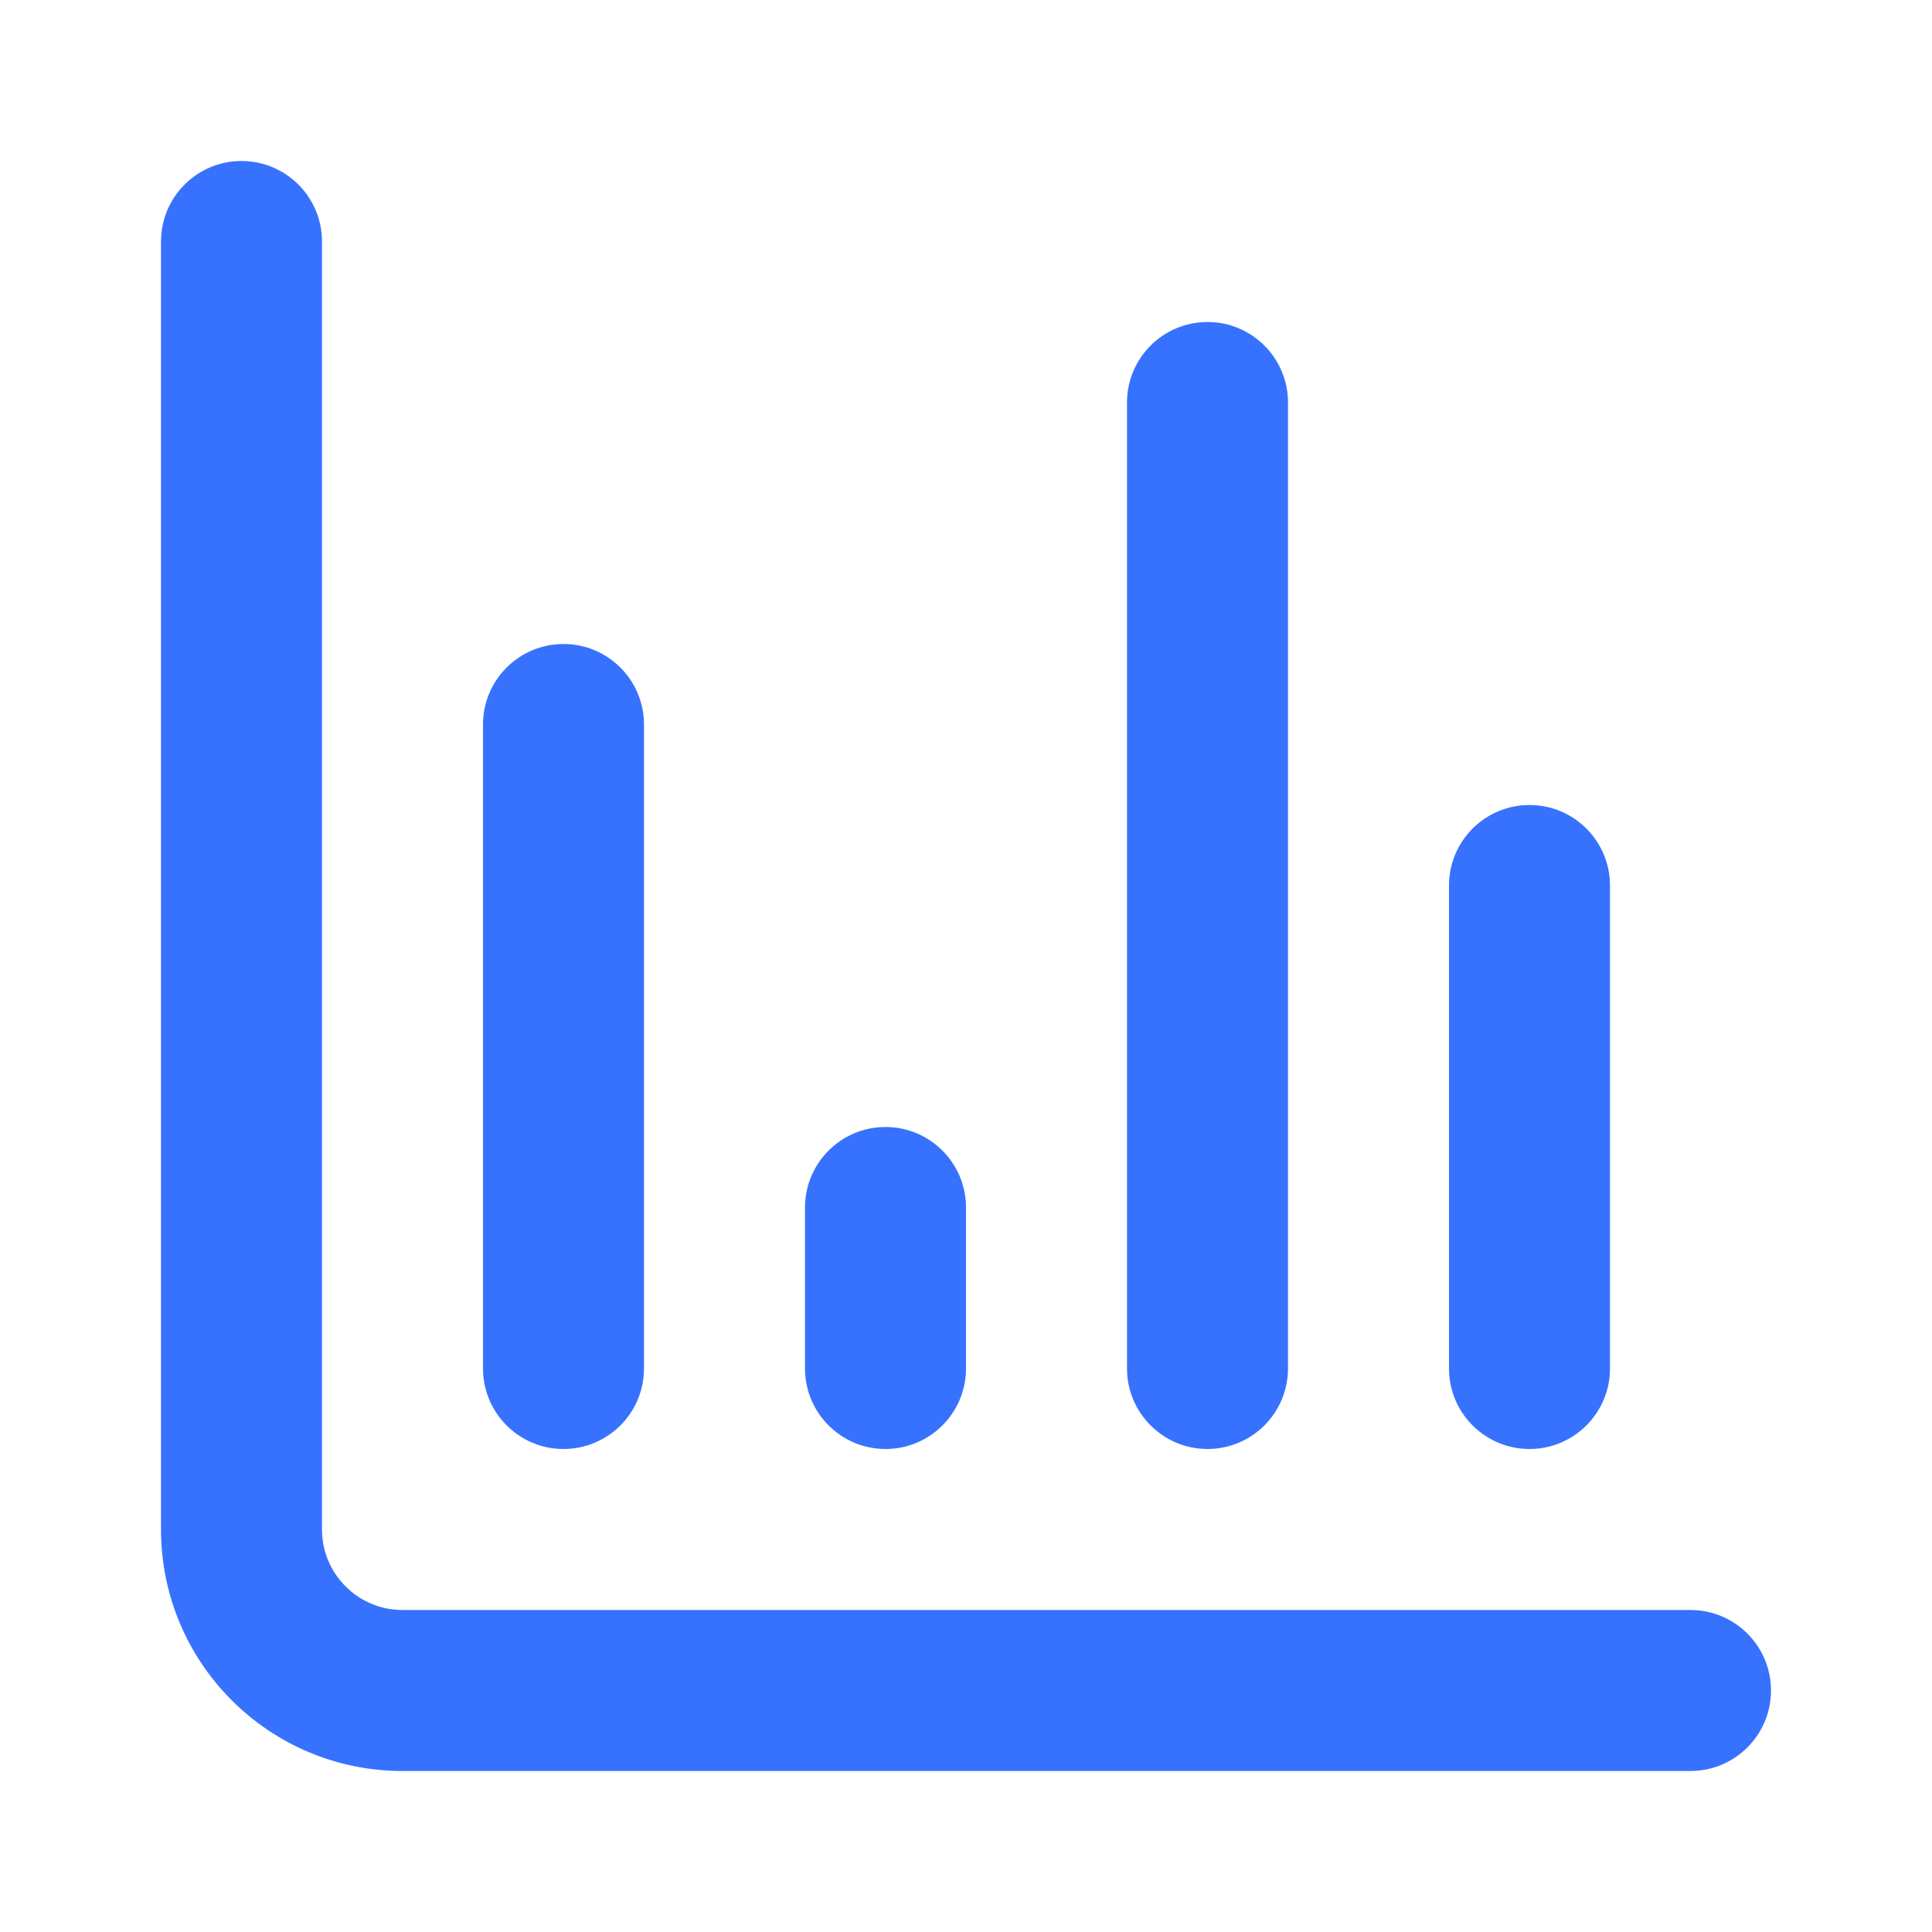 <svg width="24" height="24" viewBox="0 0 24 24" fill="none" xmlns="http://www.w3.org/2000/svg">
<path fill-rule="evenodd" clip-rule="evenodd" d="M3 2C3.552 2 4 2.448 4 3V19C4 19.552 4.448 20 5 20H21C21.552 20 22 20.448 22 21C22 21.552 21.552 22 21 22H5C3.343 22 2 20.657 2 19V3C2 2.448 2.448 2 3 2Z" fill="#3772FF"/>
<path fill-rule="evenodd" clip-rule="evenodd" d="M7 8C7.552 8 8 8.448 8 9V17C8 17.552 7.552 18 7 18C6.448 18 6 17.552 6 17V9C6 8.448 6.448 8 7 8Z" fill="#3772FF"/>
<path fill-rule="evenodd" clip-rule="evenodd" d="M11 14C11.552 14 12 14.448 12 15V17C12 17.552 11.552 18 11 18C10.448 18 10 17.552 10 17V15C10 14.448 10.448 14 11 14Z" fill="#3772FF"/>
<path fill-rule="evenodd" clip-rule="evenodd" d="M15 4C15.552 4 16 4.448 16 5V17C16 17.552 15.552 18 15 18C14.448 18 14 17.552 14 17V5C14 4.448 14.448 4 15 4Z" fill="#3772FF"/>
<path fill-rule="evenodd" clip-rule="evenodd" d="M19 10C19.552 10 20 10.448 20 11V17C20 17.552 19.552 18 19 18C18.448 18 18 17.552 18 17V11C18 10.448 18.448 10 19 10Z" fill="#3772FF"/>
</svg>
